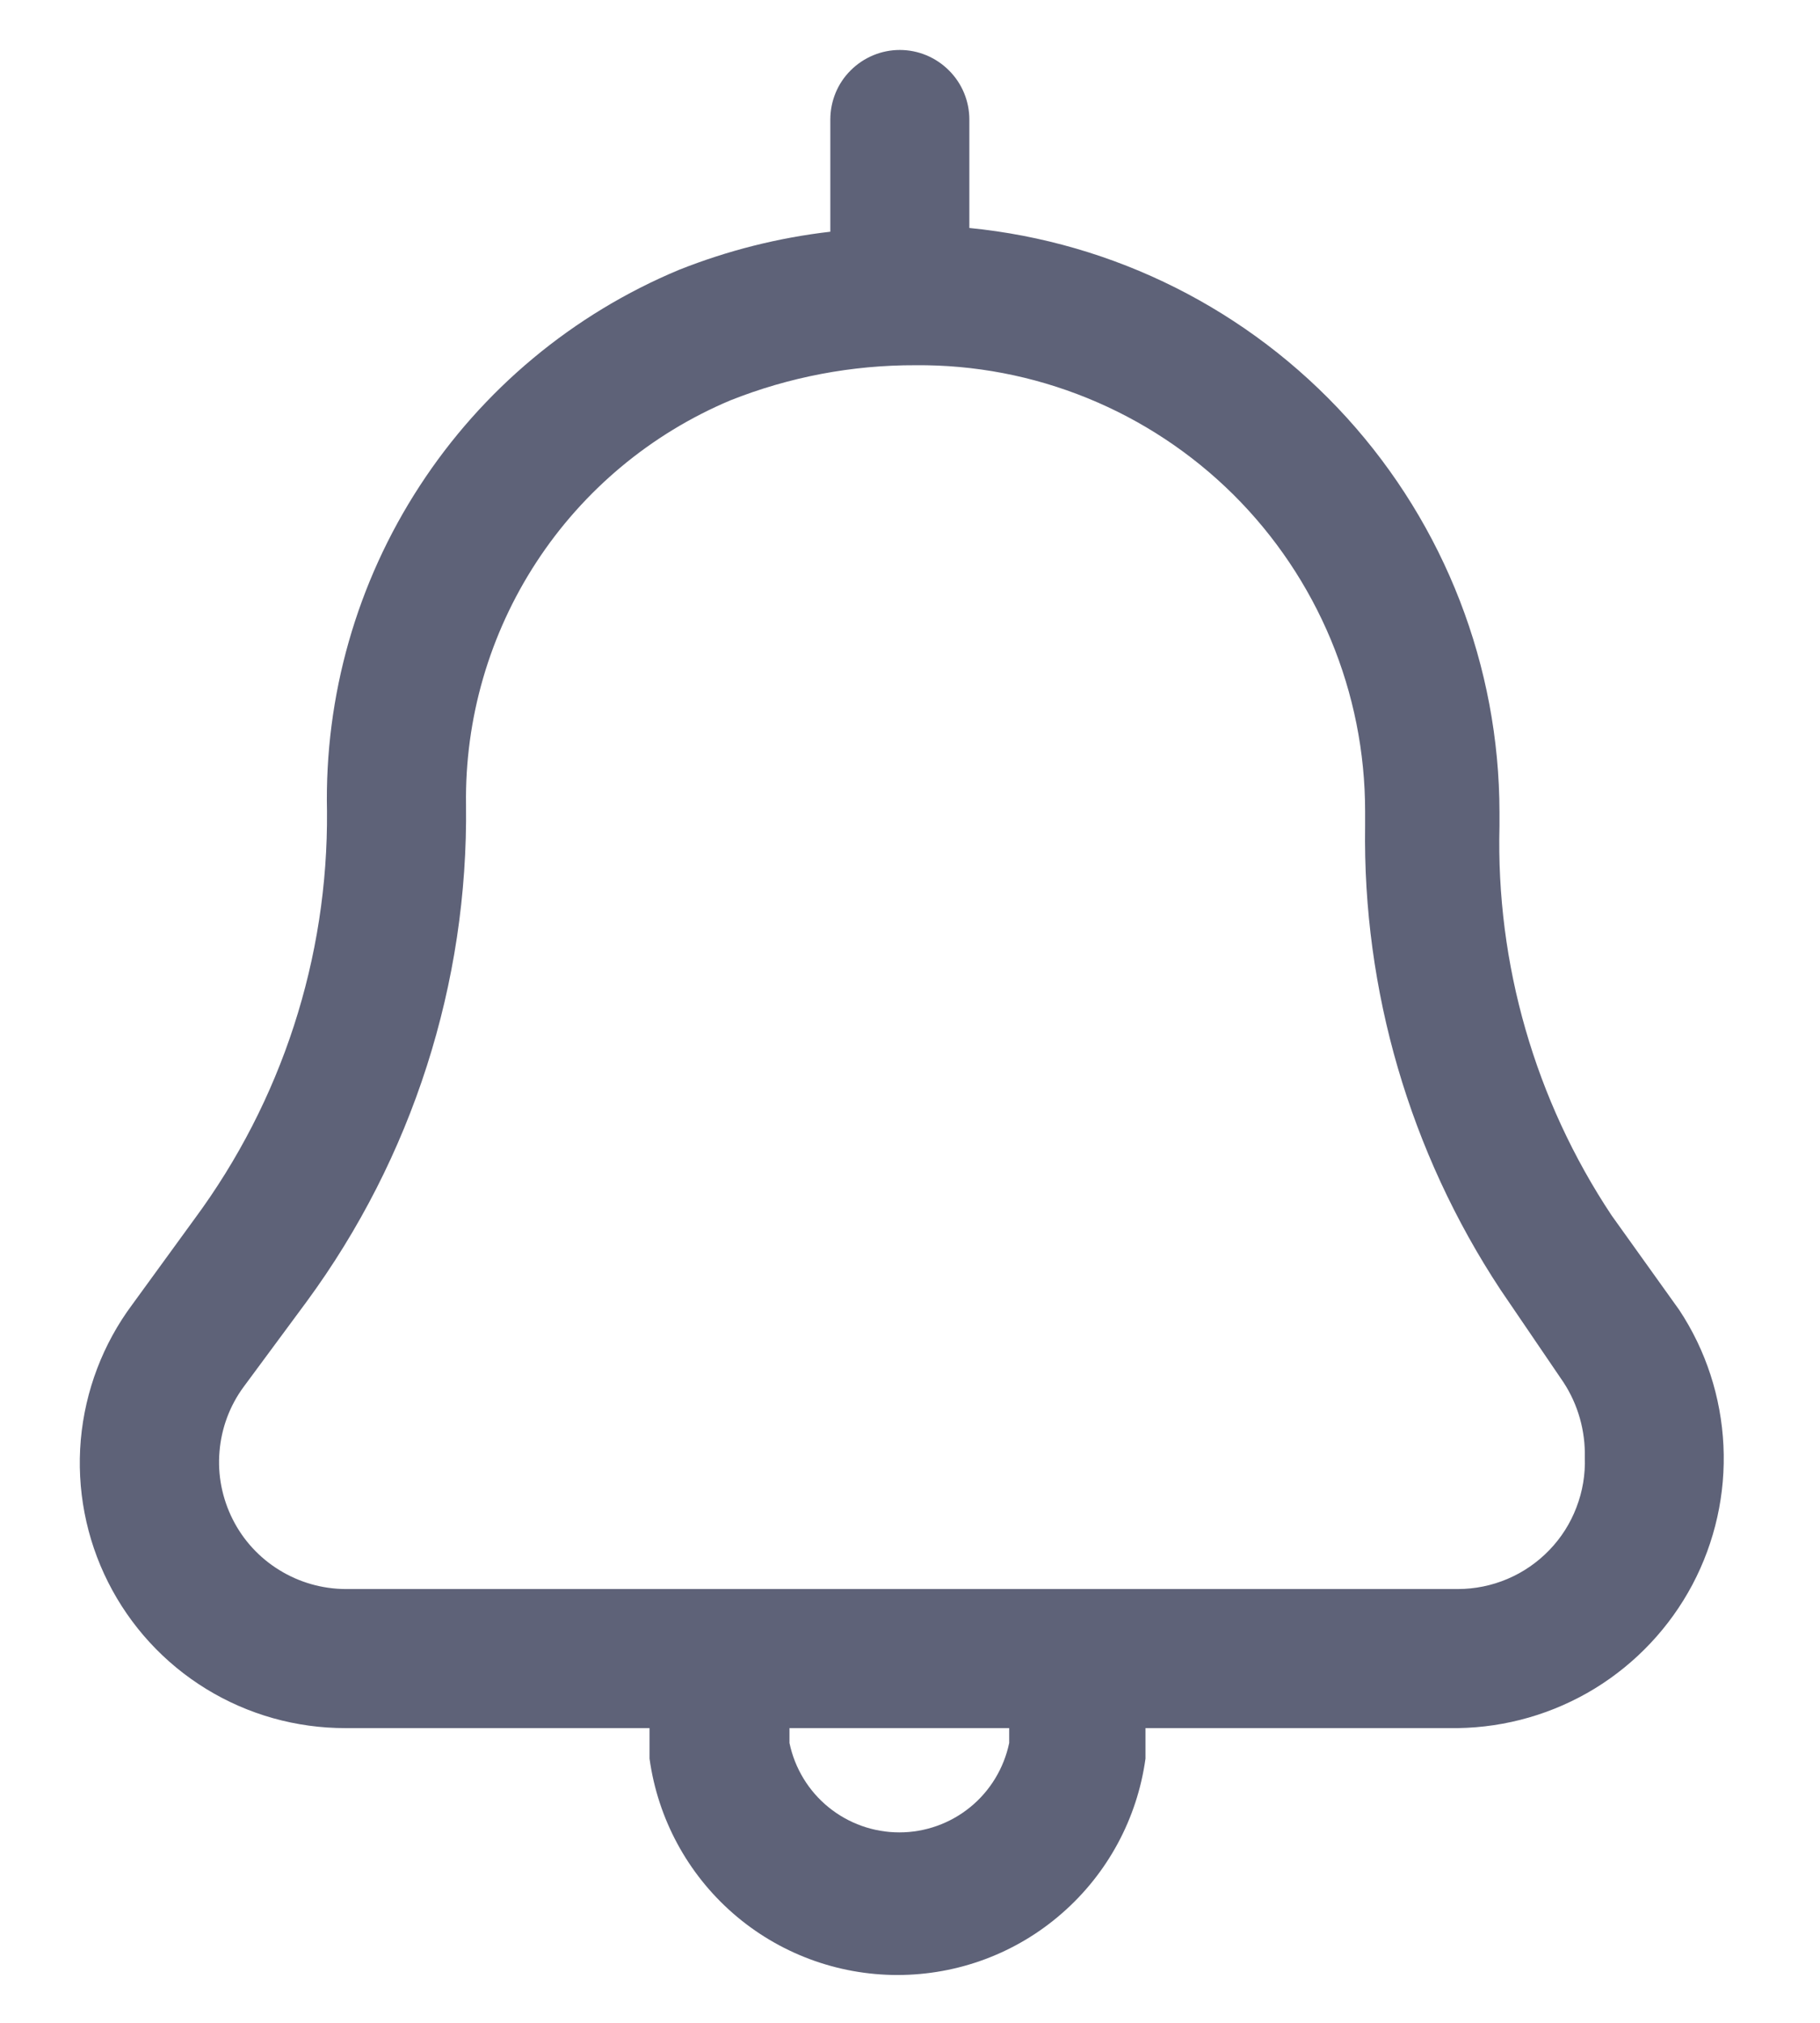 <svg width="18" height="20" viewBox="0 0 18 20" fill="none" xmlns="http://www.w3.org/2000/svg">
<path d="M15.939 12.017C15.182 10.878 14.795 9.534 14.83 8.167V8.029C14.828 6.588 14.29 5.199 13.321 4.131C12.352 3.064 11.021 2.395 9.587 2.254V1.182C9.587 0.999 9.514 0.824 9.385 0.696C9.256 0.567 9.082 0.494 8.899 0.494C8.717 0.494 8.542 0.567 8.413 0.696C8.284 0.824 8.212 0.999 8.212 1.182V2.291C7.699 2.35 7.197 2.477 6.718 2.667C5.666 3.105 4.771 3.851 4.15 4.806C3.528 5.761 3.209 6.881 3.234 8.02C3.246 9.471 2.786 10.886 1.923 12.053L1.309 12.897C1.018 13.287 0.842 13.751 0.799 14.236C0.757 14.721 0.85 15.208 1.069 15.643C1.288 16.078 1.623 16.443 2.038 16.698C2.453 16.953 2.931 17.087 3.418 17.086H6.424V17.388C6.506 17.981 6.799 18.524 7.249 18.917C7.7 19.311 8.278 19.527 8.876 19.527C9.475 19.527 10.053 19.311 10.503 18.917C10.954 18.524 11.247 17.981 11.329 17.388V17.086H14.418C14.896 17.079 15.364 16.944 15.772 16.695C16.18 16.445 16.514 16.09 16.738 15.668C16.962 15.245 17.068 14.77 17.045 14.292C17.022 13.814 16.872 13.351 16.608 12.952L15.939 12.017ZM9.981 17.233C9.929 17.482 9.793 17.707 9.595 17.868C9.397 18.029 9.15 18.117 8.895 18.117C8.639 18.117 8.392 18.029 8.194 17.868C7.996 17.707 7.86 17.482 7.808 17.233V17.086H9.981V17.233ZM14.418 15.711H3.418C3.186 15.71 2.959 15.645 2.762 15.523C2.565 15.402 2.405 15.228 2.301 15.021C2.197 14.814 2.151 14.582 2.171 14.351C2.19 14.12 2.272 13.899 2.409 13.713L3.033 12.869C4.078 11.446 4.631 9.721 4.609 7.956C4.597 7.105 4.84 6.27 5.305 5.558C5.77 4.846 6.438 4.289 7.222 3.959C7.805 3.727 8.427 3.609 9.055 3.611C9.637 3.606 10.214 3.716 10.754 3.936C11.293 4.155 11.783 4.479 12.197 4.889C12.61 5.299 12.938 5.787 13.162 6.324C13.386 6.862 13.501 7.438 13.501 8.02V8.167C13.477 9.794 13.943 11.391 14.839 12.75L15.463 13.667C15.607 13.887 15.68 14.146 15.674 14.409C15.68 14.578 15.652 14.746 15.591 14.904C15.531 15.062 15.44 15.205 15.322 15.327C15.205 15.448 15.065 15.545 14.909 15.611C14.754 15.677 14.586 15.711 14.418 15.711V15.711Z" fill="#5E6278"/>
</svg>
